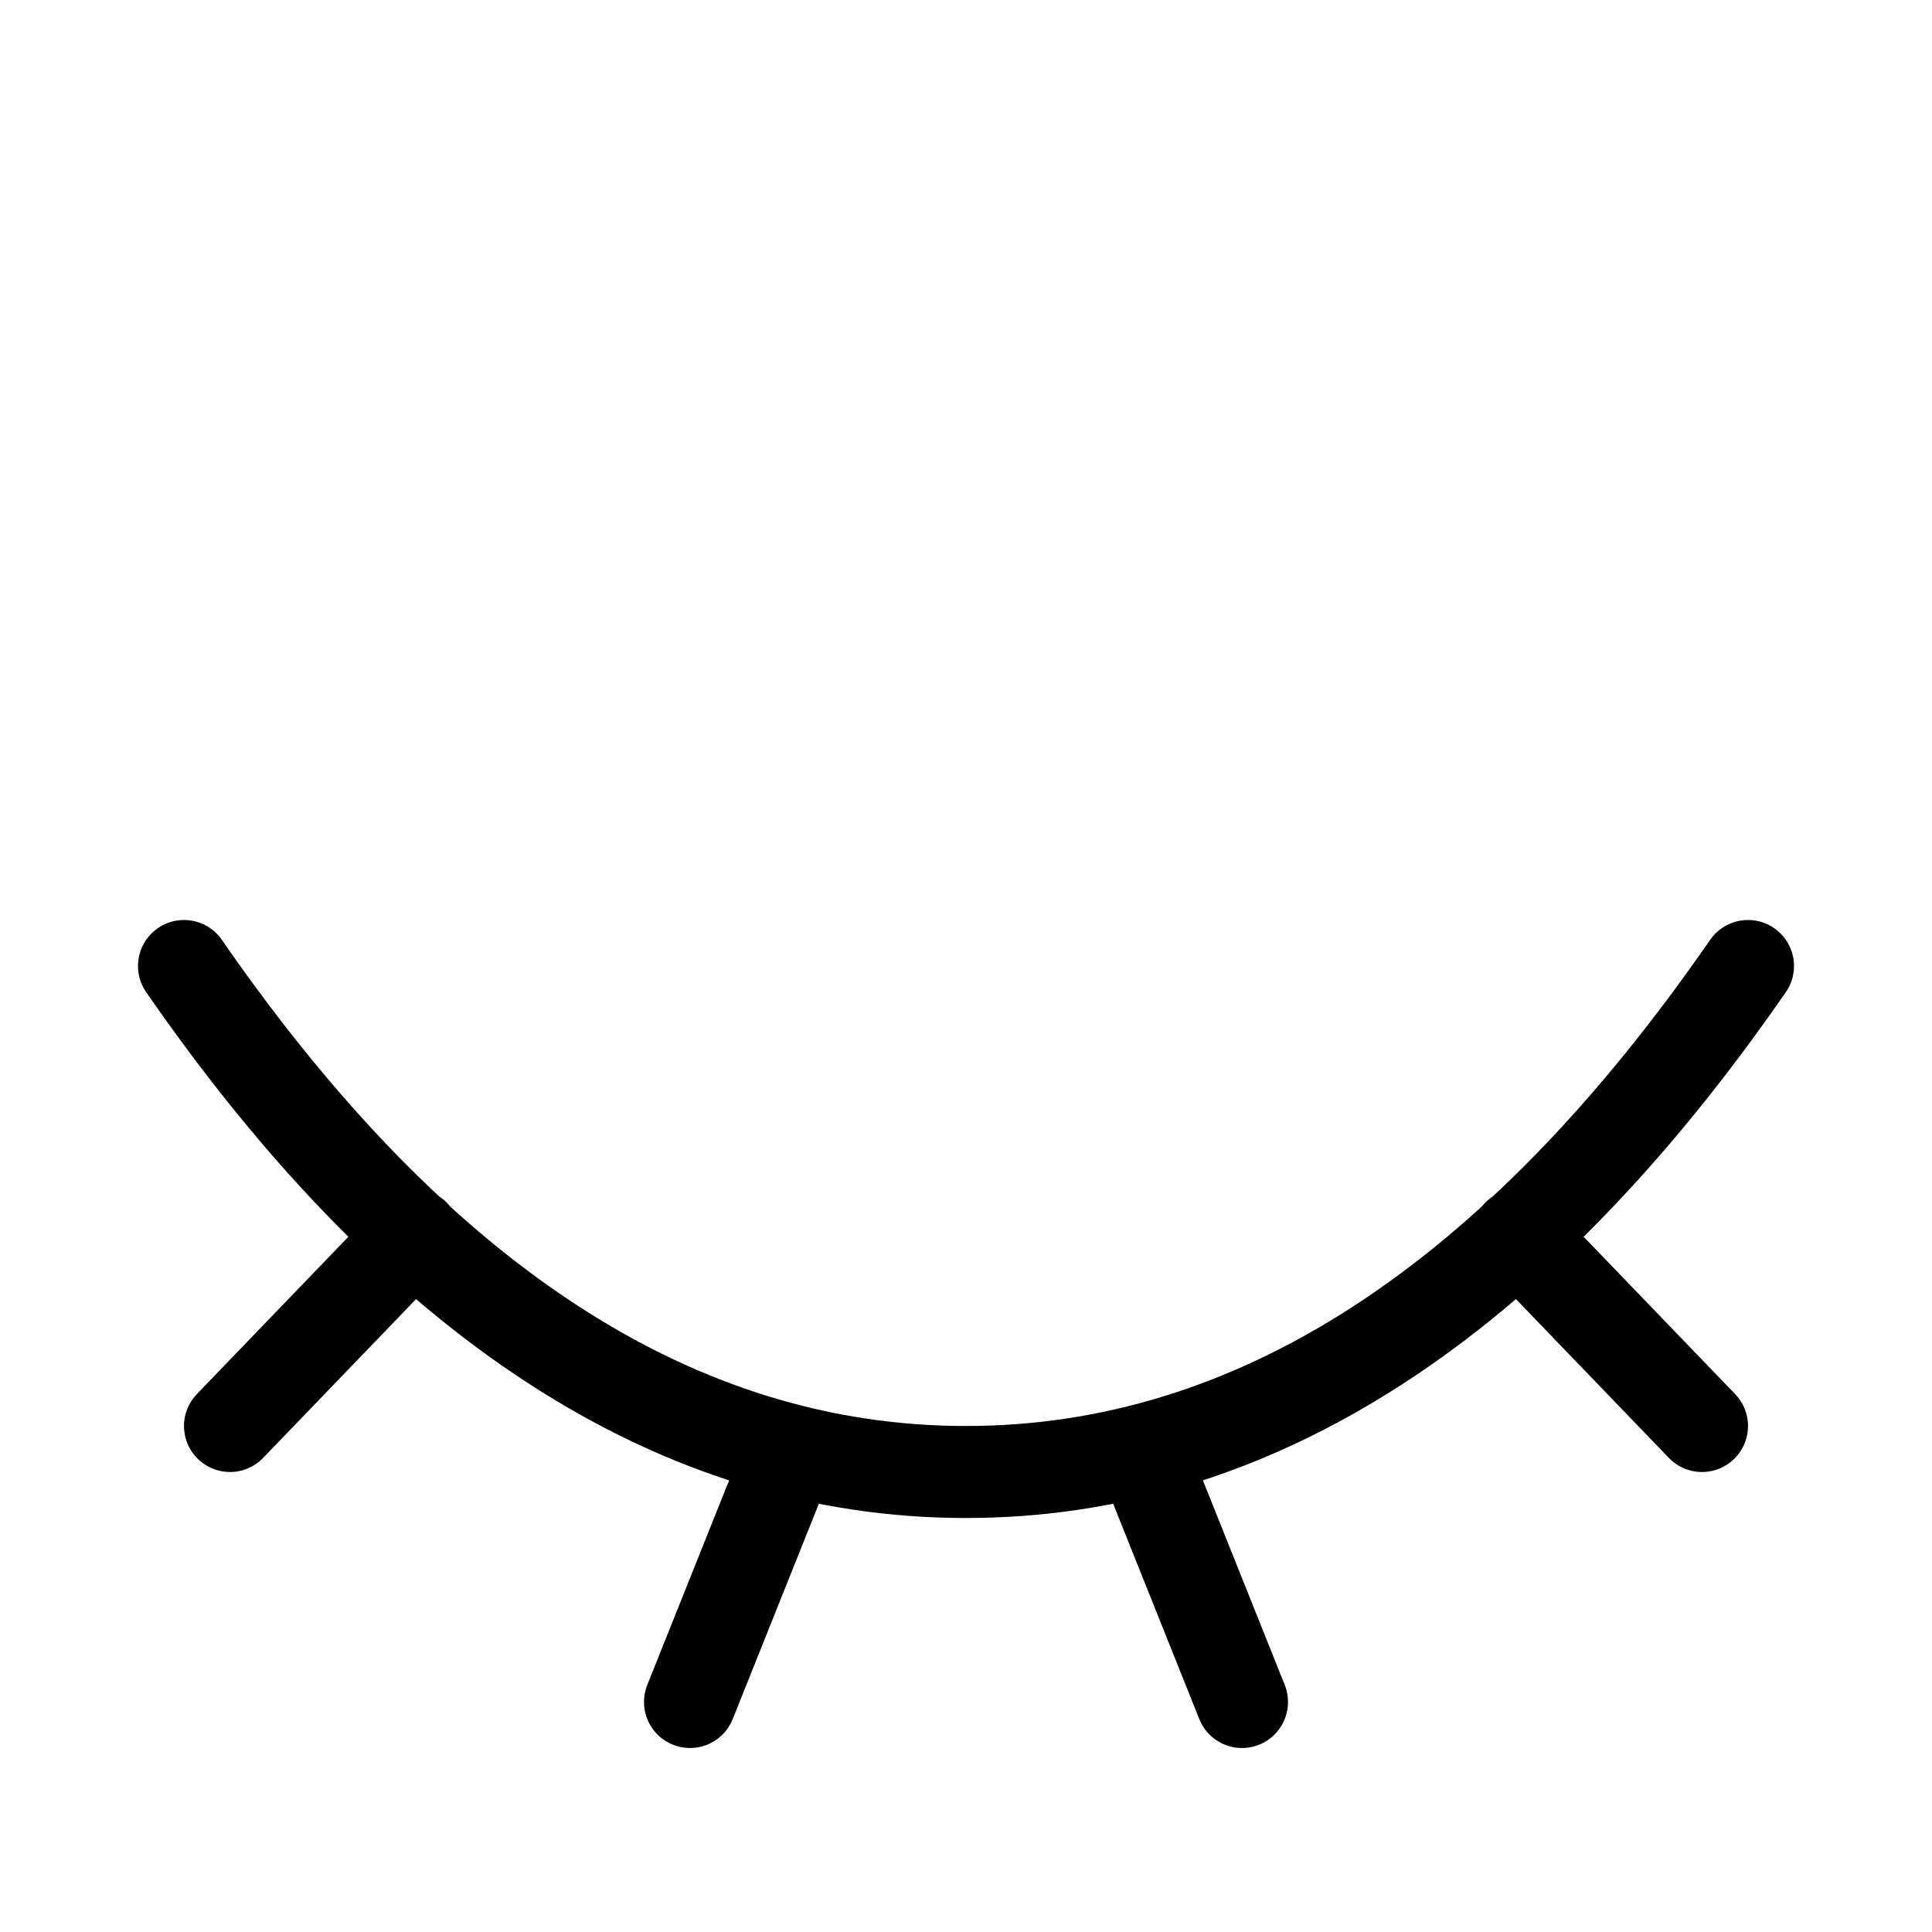 <svg xmlns="http://www.w3.org/2000/svg" width="3em" height="3em" viewBox="0 0 21 21"><path fill="none" stroke="currentColor" stroke-linecap="round" stroke-linejoin="round" d="M2 10.5Q5.805 16 10.5 16t8.5-5.5M4.5 13.423l-2 2.077m14-2.077l2 2.077m-6 .5l1 2.5m-5-2.5l-1 2.5"/></svg>